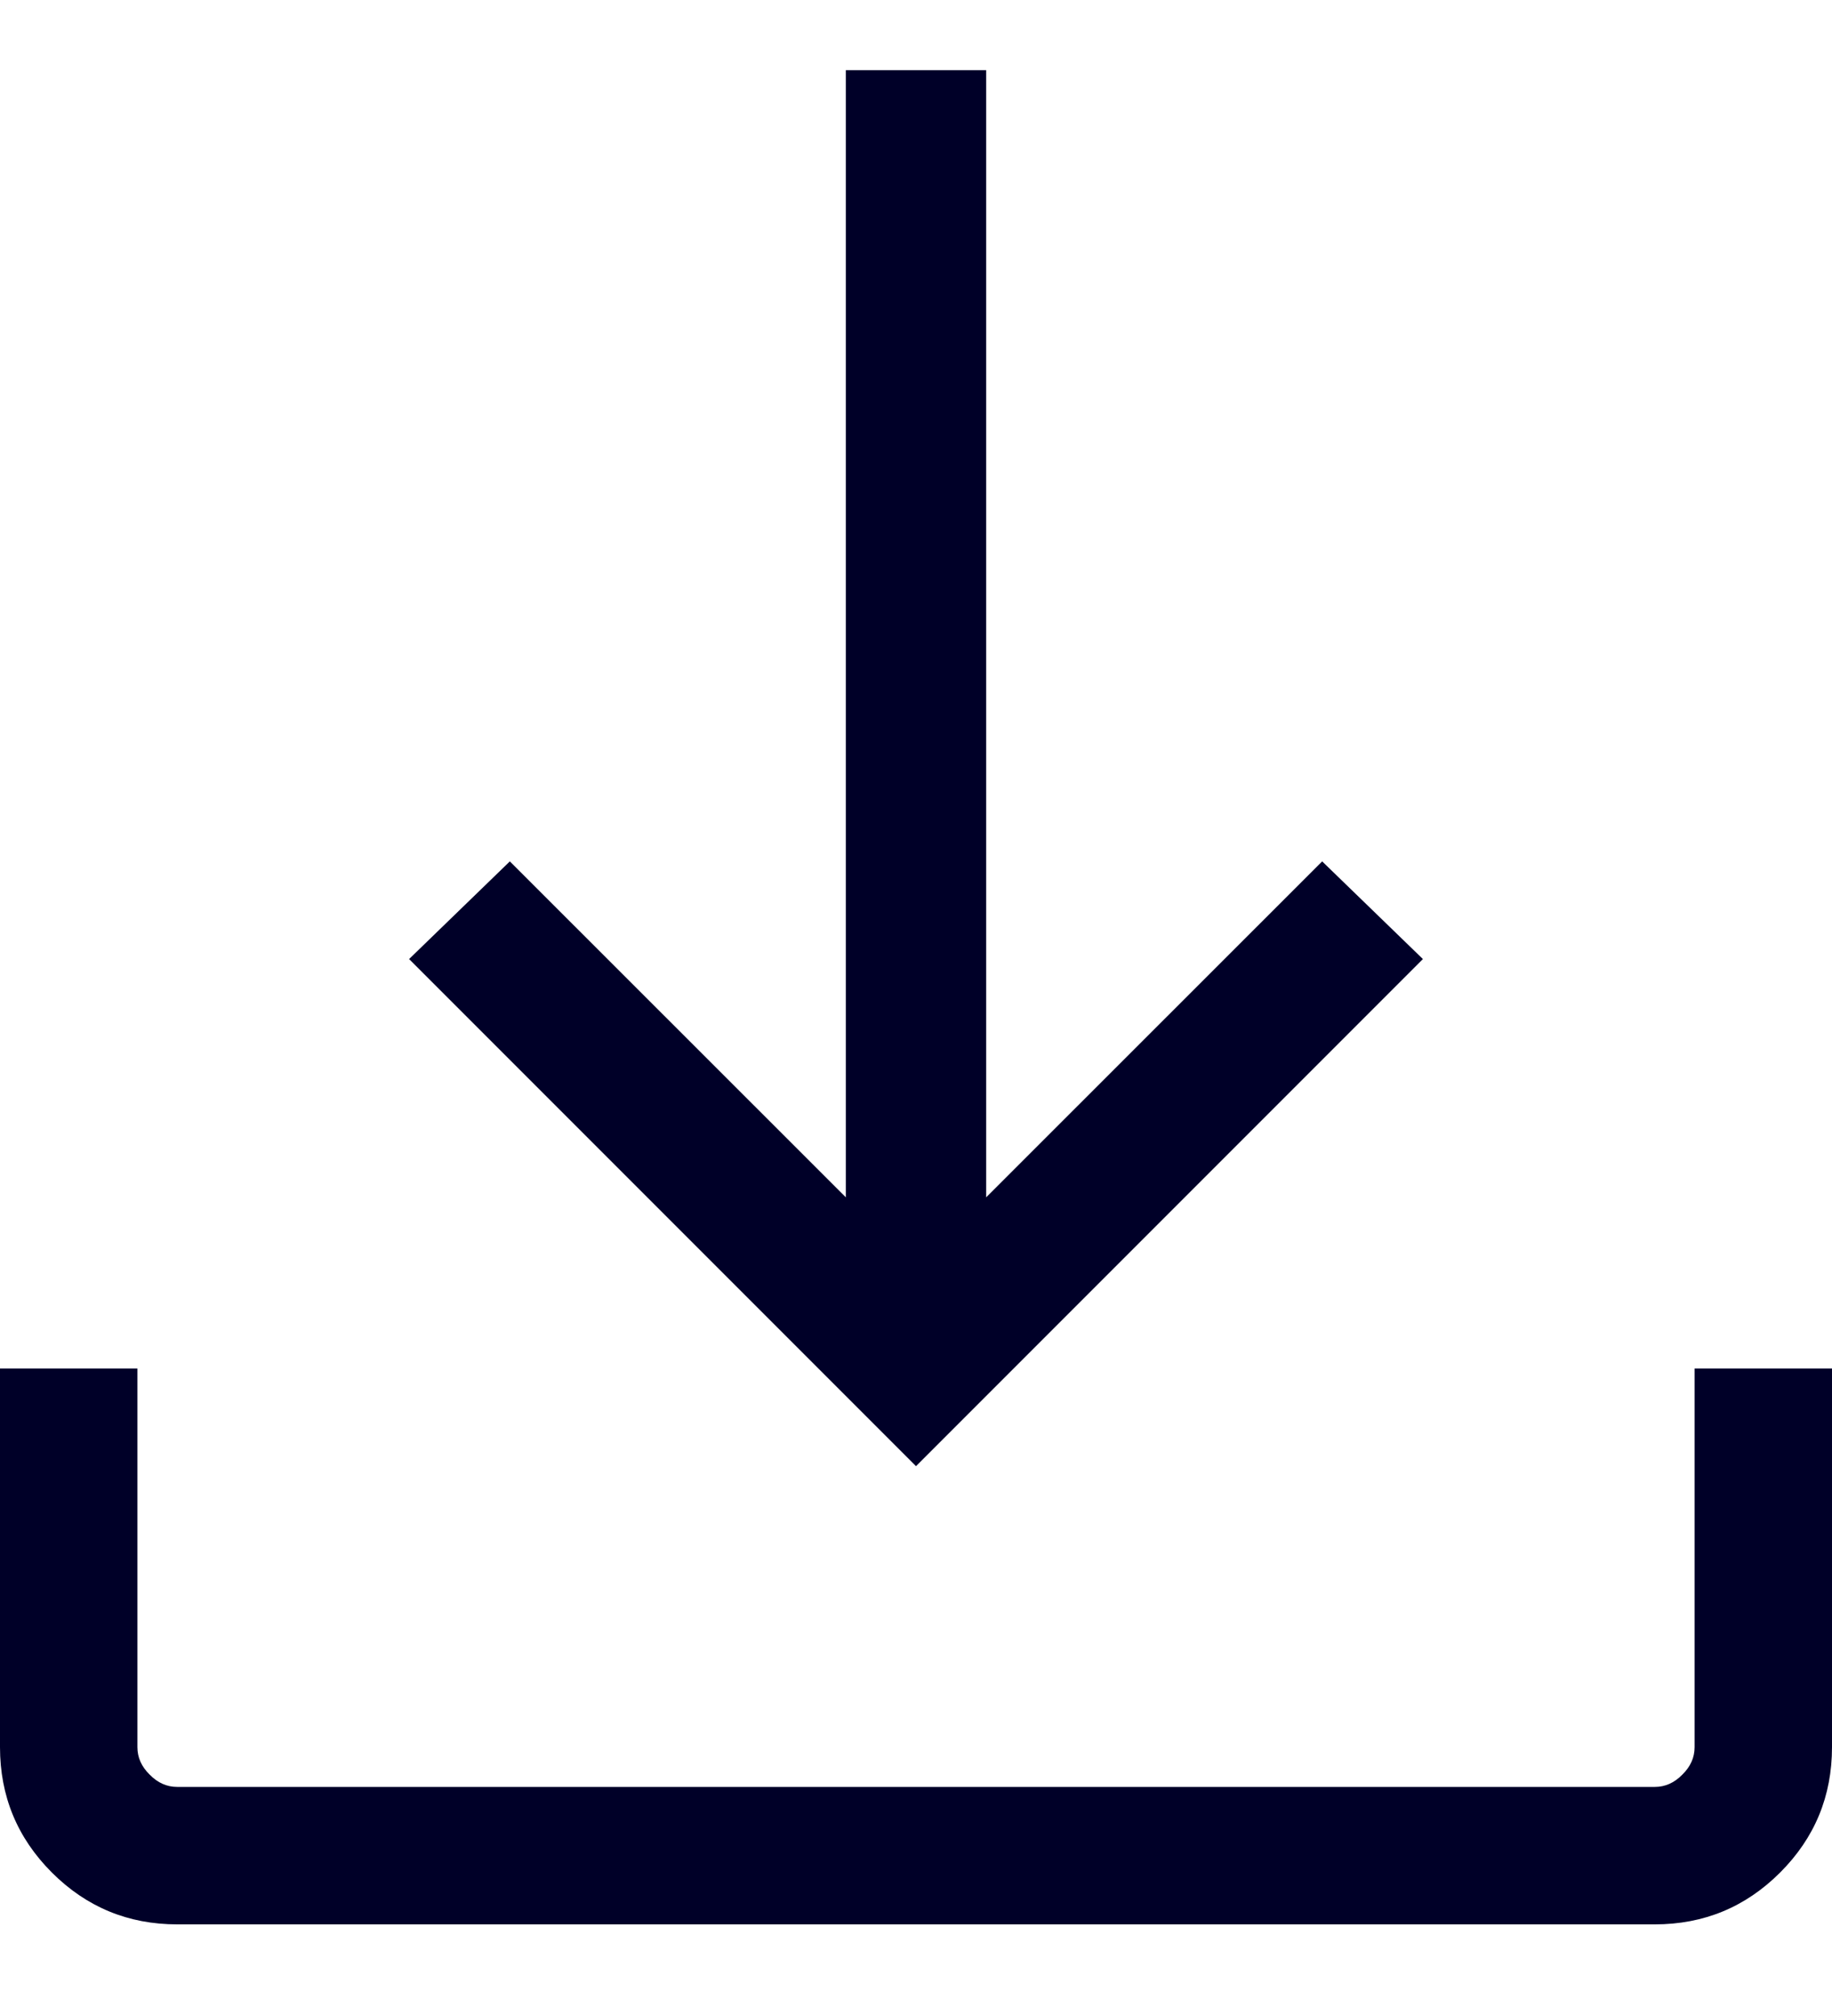 <svg width="10" height="11" viewBox="0 0 10 11" fill="none" xmlns="http://www.w3.org/2000/svg">
<path d="M5 8L2.233 5.233L2.783 4.7L4.617 6.533V0.383H5.383V6.533L7.217 4.7L7.767 5.233L5 8ZM0.967 10.5C0.7 10.5 0.472 10.406 0.283 10.217C0.094 10.028 0 9.8 0 9.533V7.467H0.75V9.533C0.75 9.589 0.772 9.639 0.817 9.683C0.861 9.728 0.911 9.75 0.967 9.75H9.033C9.089 9.75 9.139 9.728 9.183 9.683C9.228 9.639 9.25 9.589 9.25 9.533V7.467H10V9.533C10 9.8 9.906 10.028 9.717 10.217C9.528 10.406 9.3 10.5 9.033 10.5H0.967Z" fill="#000028"/>
</svg>
